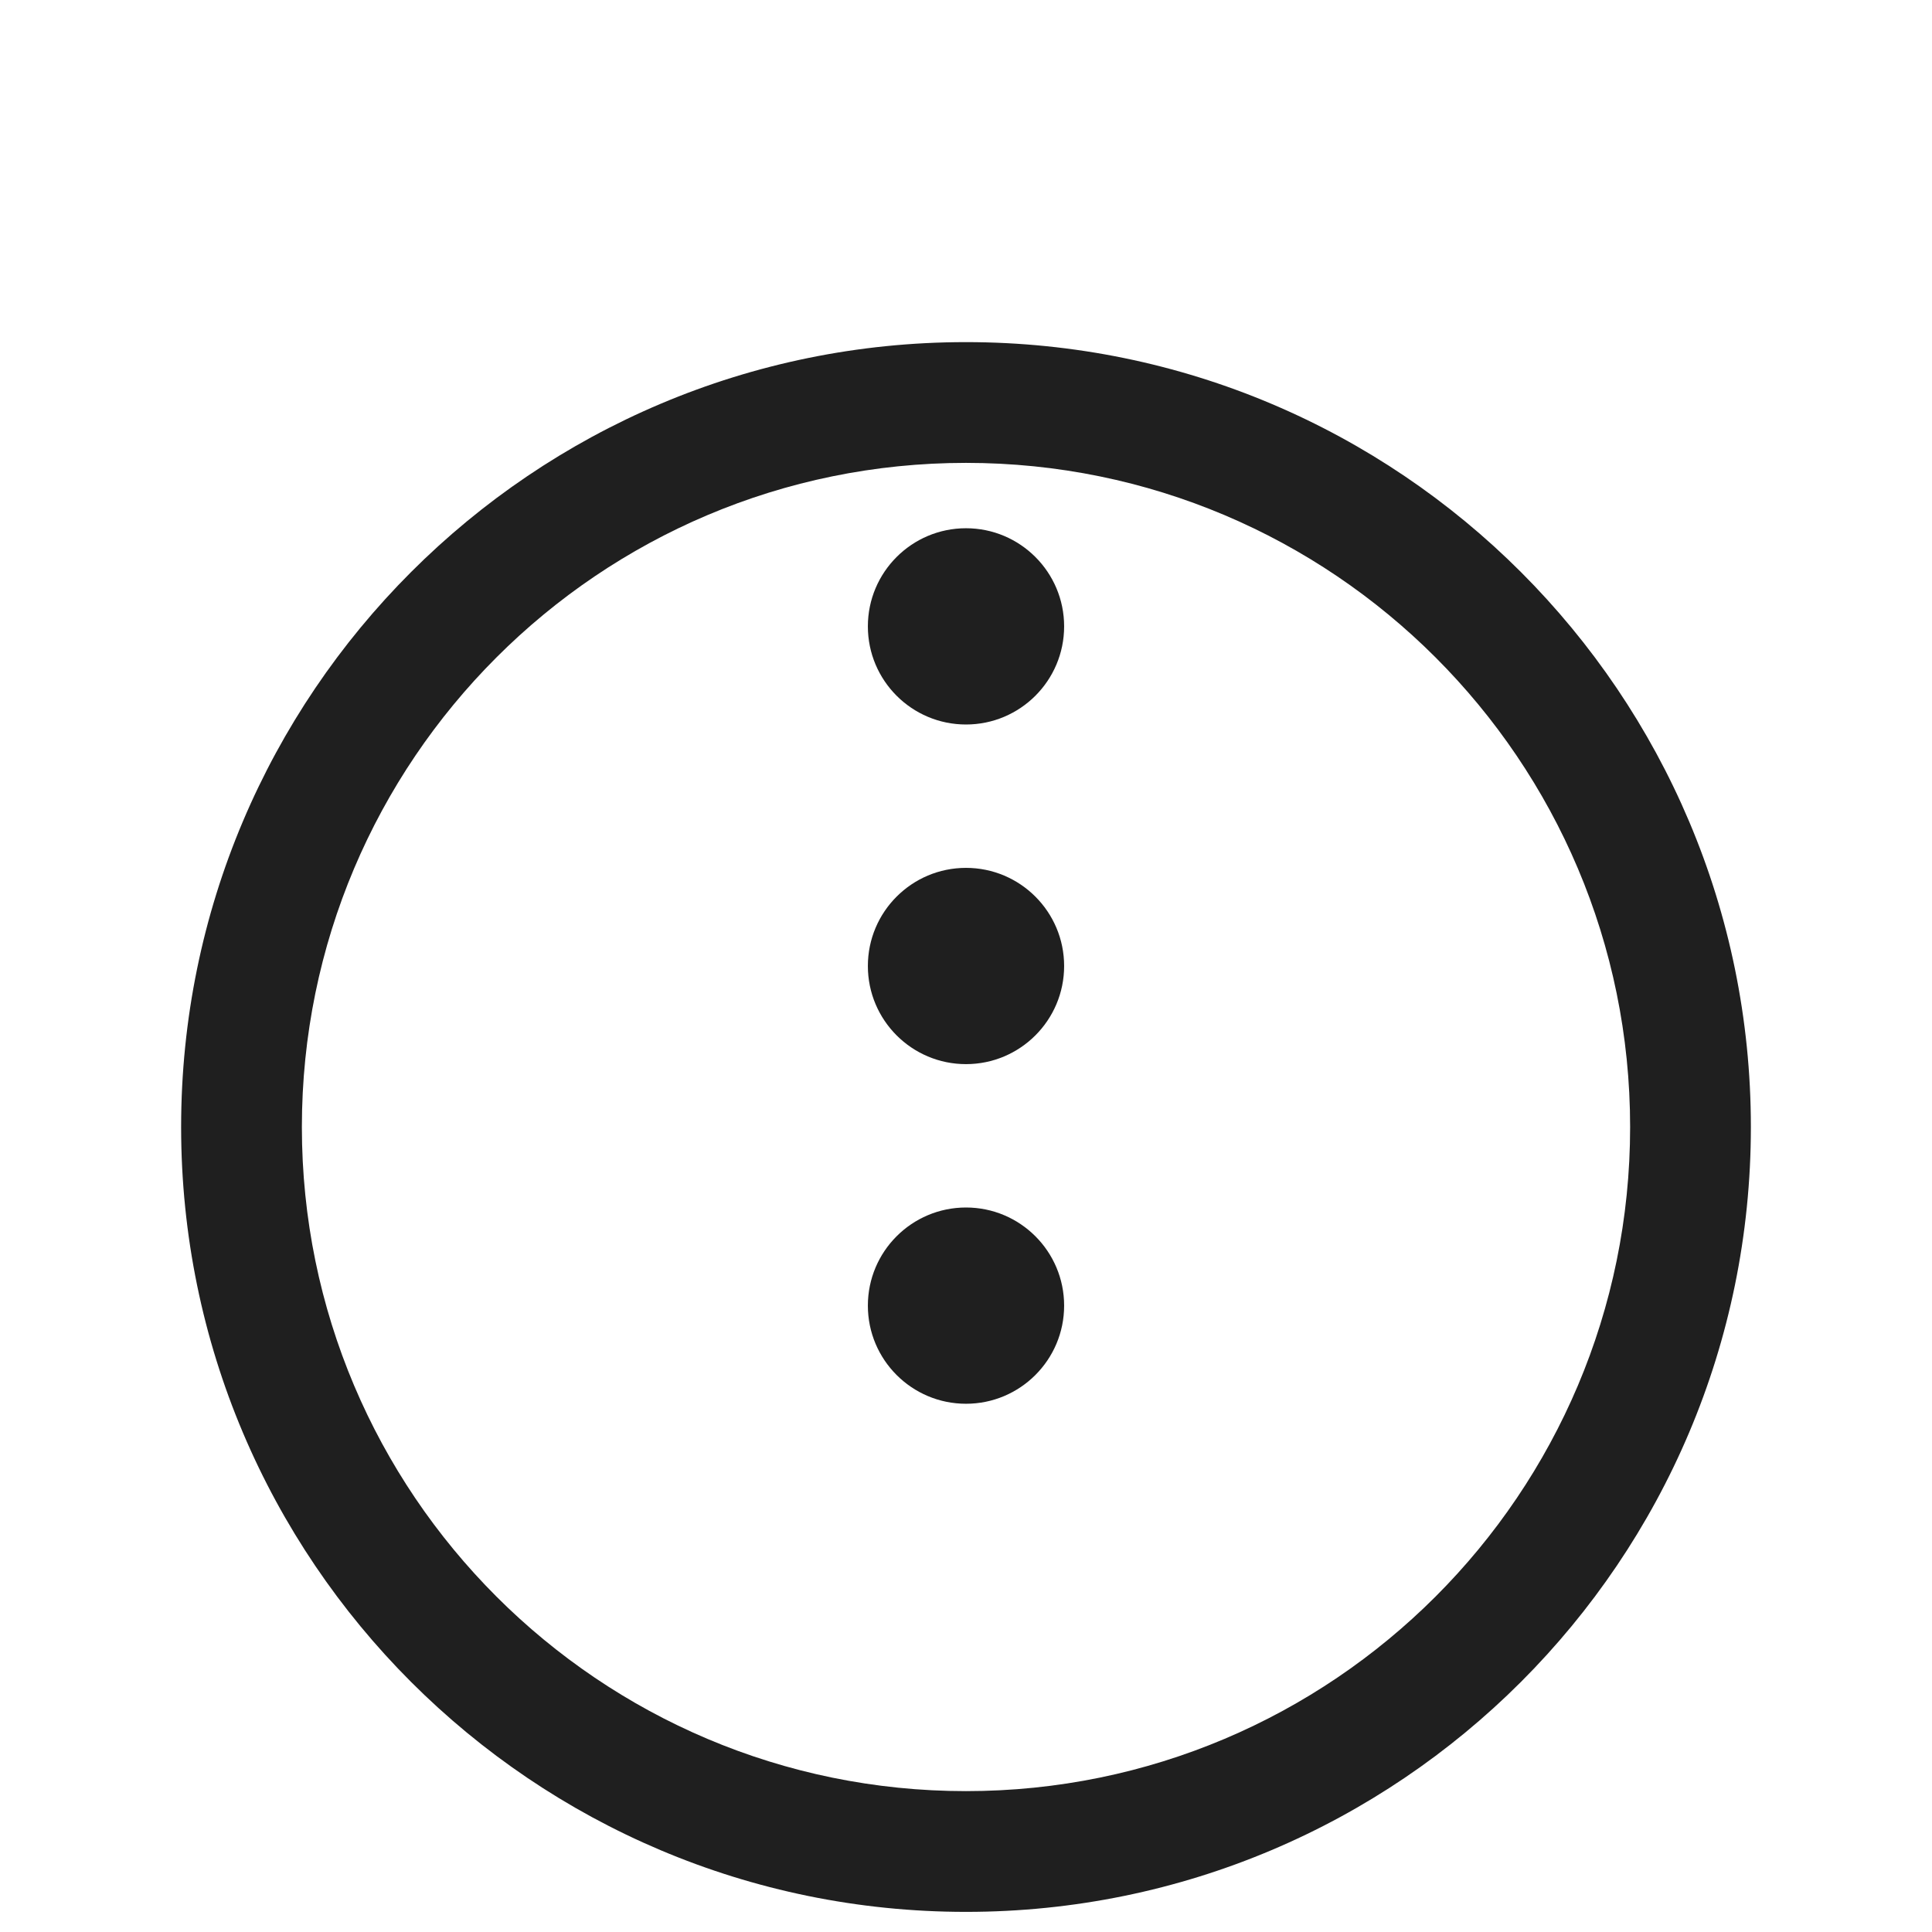 <svg xmlns="http://www.w3.org/2000/svg" width="24" height="24" viewBox="0 0 24 24" fill="none">
	<g clipPath="url(#clip0_12391_5741)">
		<path d="M12 13.219C12.673 13.219 13.219 12.673 13.219 12C13.219 11.327 12.673 10.781 12 10.781C11.327 10.781 10.781 11.327 10.781 12C10.781 12.673 11.327 13.219 12 13.219Z" fill="#1F1F1F" />
		<path d="M12 17.438C12.673 17.438 13.219 16.892 13.219 16.219C13.219 15.546 12.673 15 12 15C11.327 15 10.781 15.546 10.781 16.219C10.781 16.892 11.327 17.438 12 17.438Z" fill="#1F1F1F" />
		<path d="M12 9C12.673 9 13.219 8.454 13.219 7.781C13.219 7.108 12.673 6.562 12 6.562C11.327 6.562 10.781 7.108 10.781 7.781C10.781 8.454 11.327 9 12 9Z" fill="#1F1F1F" />
		<g filter="url(#filter0_d_12391_5741)">
			<path fillRule="evenodd" clipRule="evenodd" d="M2.25 12C2.25 6.617 6.617 2.25 12 2.25C17.383 2.25 21.75 6.617 21.75 12C21.75 17.383 17.383 21.75 12 21.75C6.617 21.75 2.25 17.383 2.25 12ZM12 3.75C7.445 3.75 3.75 7.445 3.75 12C3.75 16.555 7.445 20.25 12 20.25C16.555 20.25 20.25 16.555 20.25 12C20.25 7.445 16.555 3.75 12 3.75Z" fill="#1F1F1F" />
		</g>
	</g>
	<defs>
		<filter id="filter0_d_12391_5741" x="0.25" y="2.25" width="23.5" height="23.5" filterUnits="userSpaceOnUse" colorInterpolationFilters="sRGB">
			<feFlood floodOpacity="0" result="BackgroundImageFix" />
			<feColorMatrix in="SourceAlpha" type="matrix" values="0 0 0 0 0 0 0 0 0 0 0 0 0 0 0 0 0 0 127 0" result="hardAlpha" />
			<feOffset dy="2" />
			<feGaussianBlur stdDeviation="1" />
			<feComposite in2="hardAlpha" operator="out" />
			<feColorMatrix type="matrix" values="0 0 0 0 0 0 0 0 0 0 0 0 0 0 0 0 0 0 0.1 0" />
			<feBlend mode="normal" in2="BackgroundImageFix" result="effect1_dropShadow_12391_5741" />
			<feBlend mode="normal" in="SourceGraphic" in2="effect1_dropShadow_12391_5741" result="shape" />
		</filter>
		<clipPath id="clip0_12391_5741">
			<rect width="24" height="24" fill="white" />
		</clipPath>
	</defs>
</svg>
